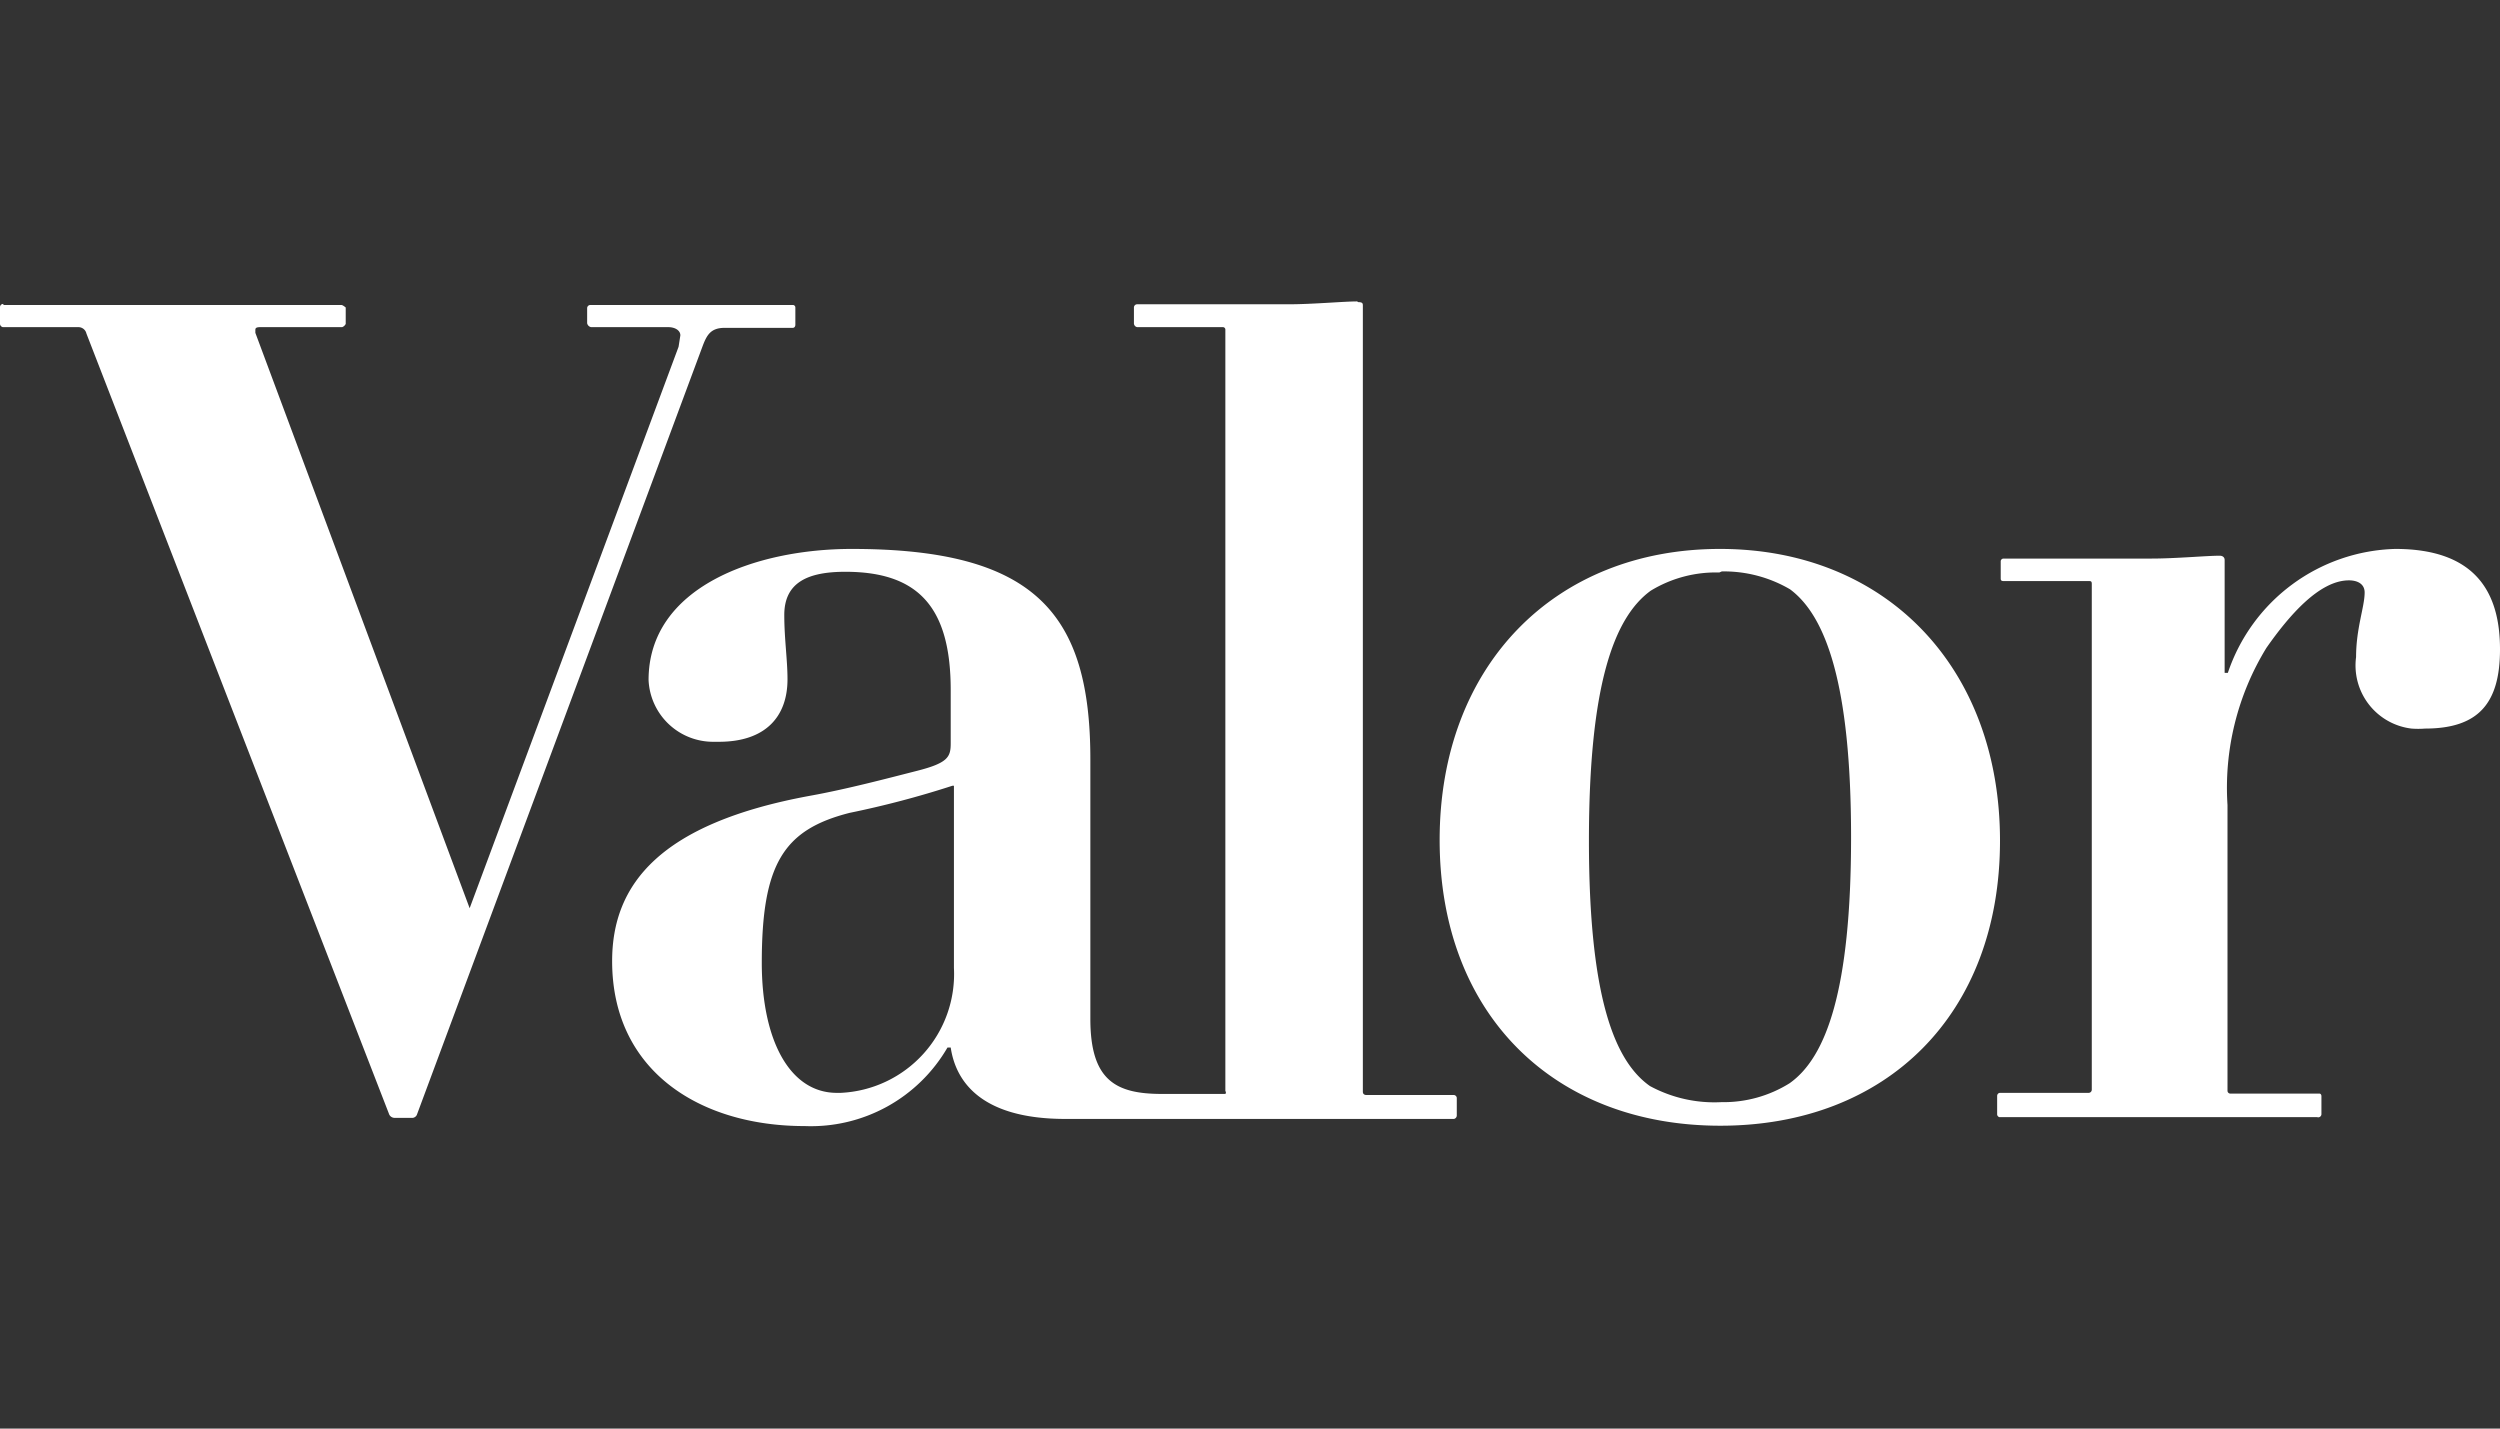 <svg id="Camada_1" data-name="Camada 1" xmlns="http://www.w3.org/2000/svg" viewBox="0 0 70 40"><rect x="0" y="0" width="70" height="40" fill="#333333" stroke="none"/><defs><style>.cls-1{fill:#fff;fill-rule:evenodd;}</style></defs><path class="cls-1" d="M38,8.44c-.39,0-1.24.08-1.92.08H31.84a.09.09,0,0,0-.09.09v.44a.11.11,0,0,0,.09.11h2.4a.07.07,0,0,1,.07.06v0h0V30.55a.06.06,0,0,1,0,.08H32.53c-1.29,0-2-.38-2-2.1V21.26c0-4.08-1.54-5.89-6.68-5.89-2.7,0-5.69,1.07-5.69,3.67A1.81,1.81,0,0,0,20,20.77h.13c1.3,0,1.92-.7,1.92-1.75,0-.55-.09-1.13-.09-1.8,0-.92.67-1.21,1.71-1.21,2.05,0,2.95,1,2.95,3.31v1.49c0,.38-.07.55-.93.77s-2,.52-3,.7c-4.2.77-5.55,2.47-5.55,4.63,0,3.08,2.46,4.62,5.39,4.62a4.42,4.42,0,0,0,4-2.2h.09c.13.88.77,2,3.21,2H40.71a.1.1,0,0,0,.08-.1v-.49a.09.09,0,0,0-.08-.08H38.25s-.09,0-.09-.09v-22c0-.07,0-.11-.13-.11ZM.09,8.51A.09.09,0,0,0,0,8.6v.45a.1.1,0,0,0,.08.11H2.19a.23.23,0,0,1,.23.18L10.9,31.21a.17.17,0,0,0,.14.09h.52a.15.15,0,0,0,.11-.08l8-21.52c.12-.32.23-.52.62-.52h1.91s.07,0,.07-.09V8.61a.07.07,0,0,0-.06-.07H16.54a.09.09,0,0,0-.1.09v.42a.14.14,0,0,0,.11.11h2.16c.19,0,.34.09.34.23L19,9.71,13.15,25.43h0l-6-16.11V9.25c0-.05,0-.09.14-.09H9.58a.18.18,0,0,0,.1-.09V8.61s-.08-.07-.12-.07H.1Zm48.07,6.86c-4.63,0-7.85,3.27-7.85,8.15s3.2,8,7.86,8S56,28.4,56,23.54s-3.2-8.17-7.84-8.17Zm18.91,0a5.09,5.09,0,0,0-4.69,3.47h-.09V15.68c0-.08-.06-.12-.14-.12-.37,0-1.22.08-1.92.08H56.1a.08.08,0,0,0-.08.07h0v.47c0,.05,0,.09.08.09h2.38c.06,0,.09,0,.09.08V30.51a.09.09,0,0,1-.08.09H56s-.07,0-.08.08v.53a.09.09,0,0,0,.06.07h8.9A.09.09,0,0,0,65,31.2h0v-.51s0-.07-.06-.07H62.44a.08.08,0,0,1-.07-.08v-8a7.49,7.49,0,0,1,1.09-4.4c.63-.9,1.48-1.89,2.31-1.89.24,0,.44.1.44.34,0,.4-.24,1-.24,1.81a1.78,1.78,0,0,0,1.55,2,2.41,2.41,0,0,0,.38,0c1.49,0,2.1-.7,2.1-2.22S69.38,15.37,67.07,15.37ZM48.21,16a3.66,3.66,0,0,1,1.91.5c1,.74,1.71,2.65,1.71,6.94s-.7,6.17-1.72,6.89a3.49,3.49,0,0,1-1.91.53,3.79,3.79,0,0,1-2-.45c-1-.7-1.71-2.51-1.71-6.87s.7-6.25,1.73-7a3.5,3.5,0,0,1,1.92-.51ZM26.71,22V27.1a3.33,3.33,0,0,1-3.17,3.5h-.11c-1.31,0-2.1-1.46-2.1-3.64,0-2.77.61-3.73,2.46-4.2A26.61,26.61,0,0,0,26.67,22Z"/></svg>